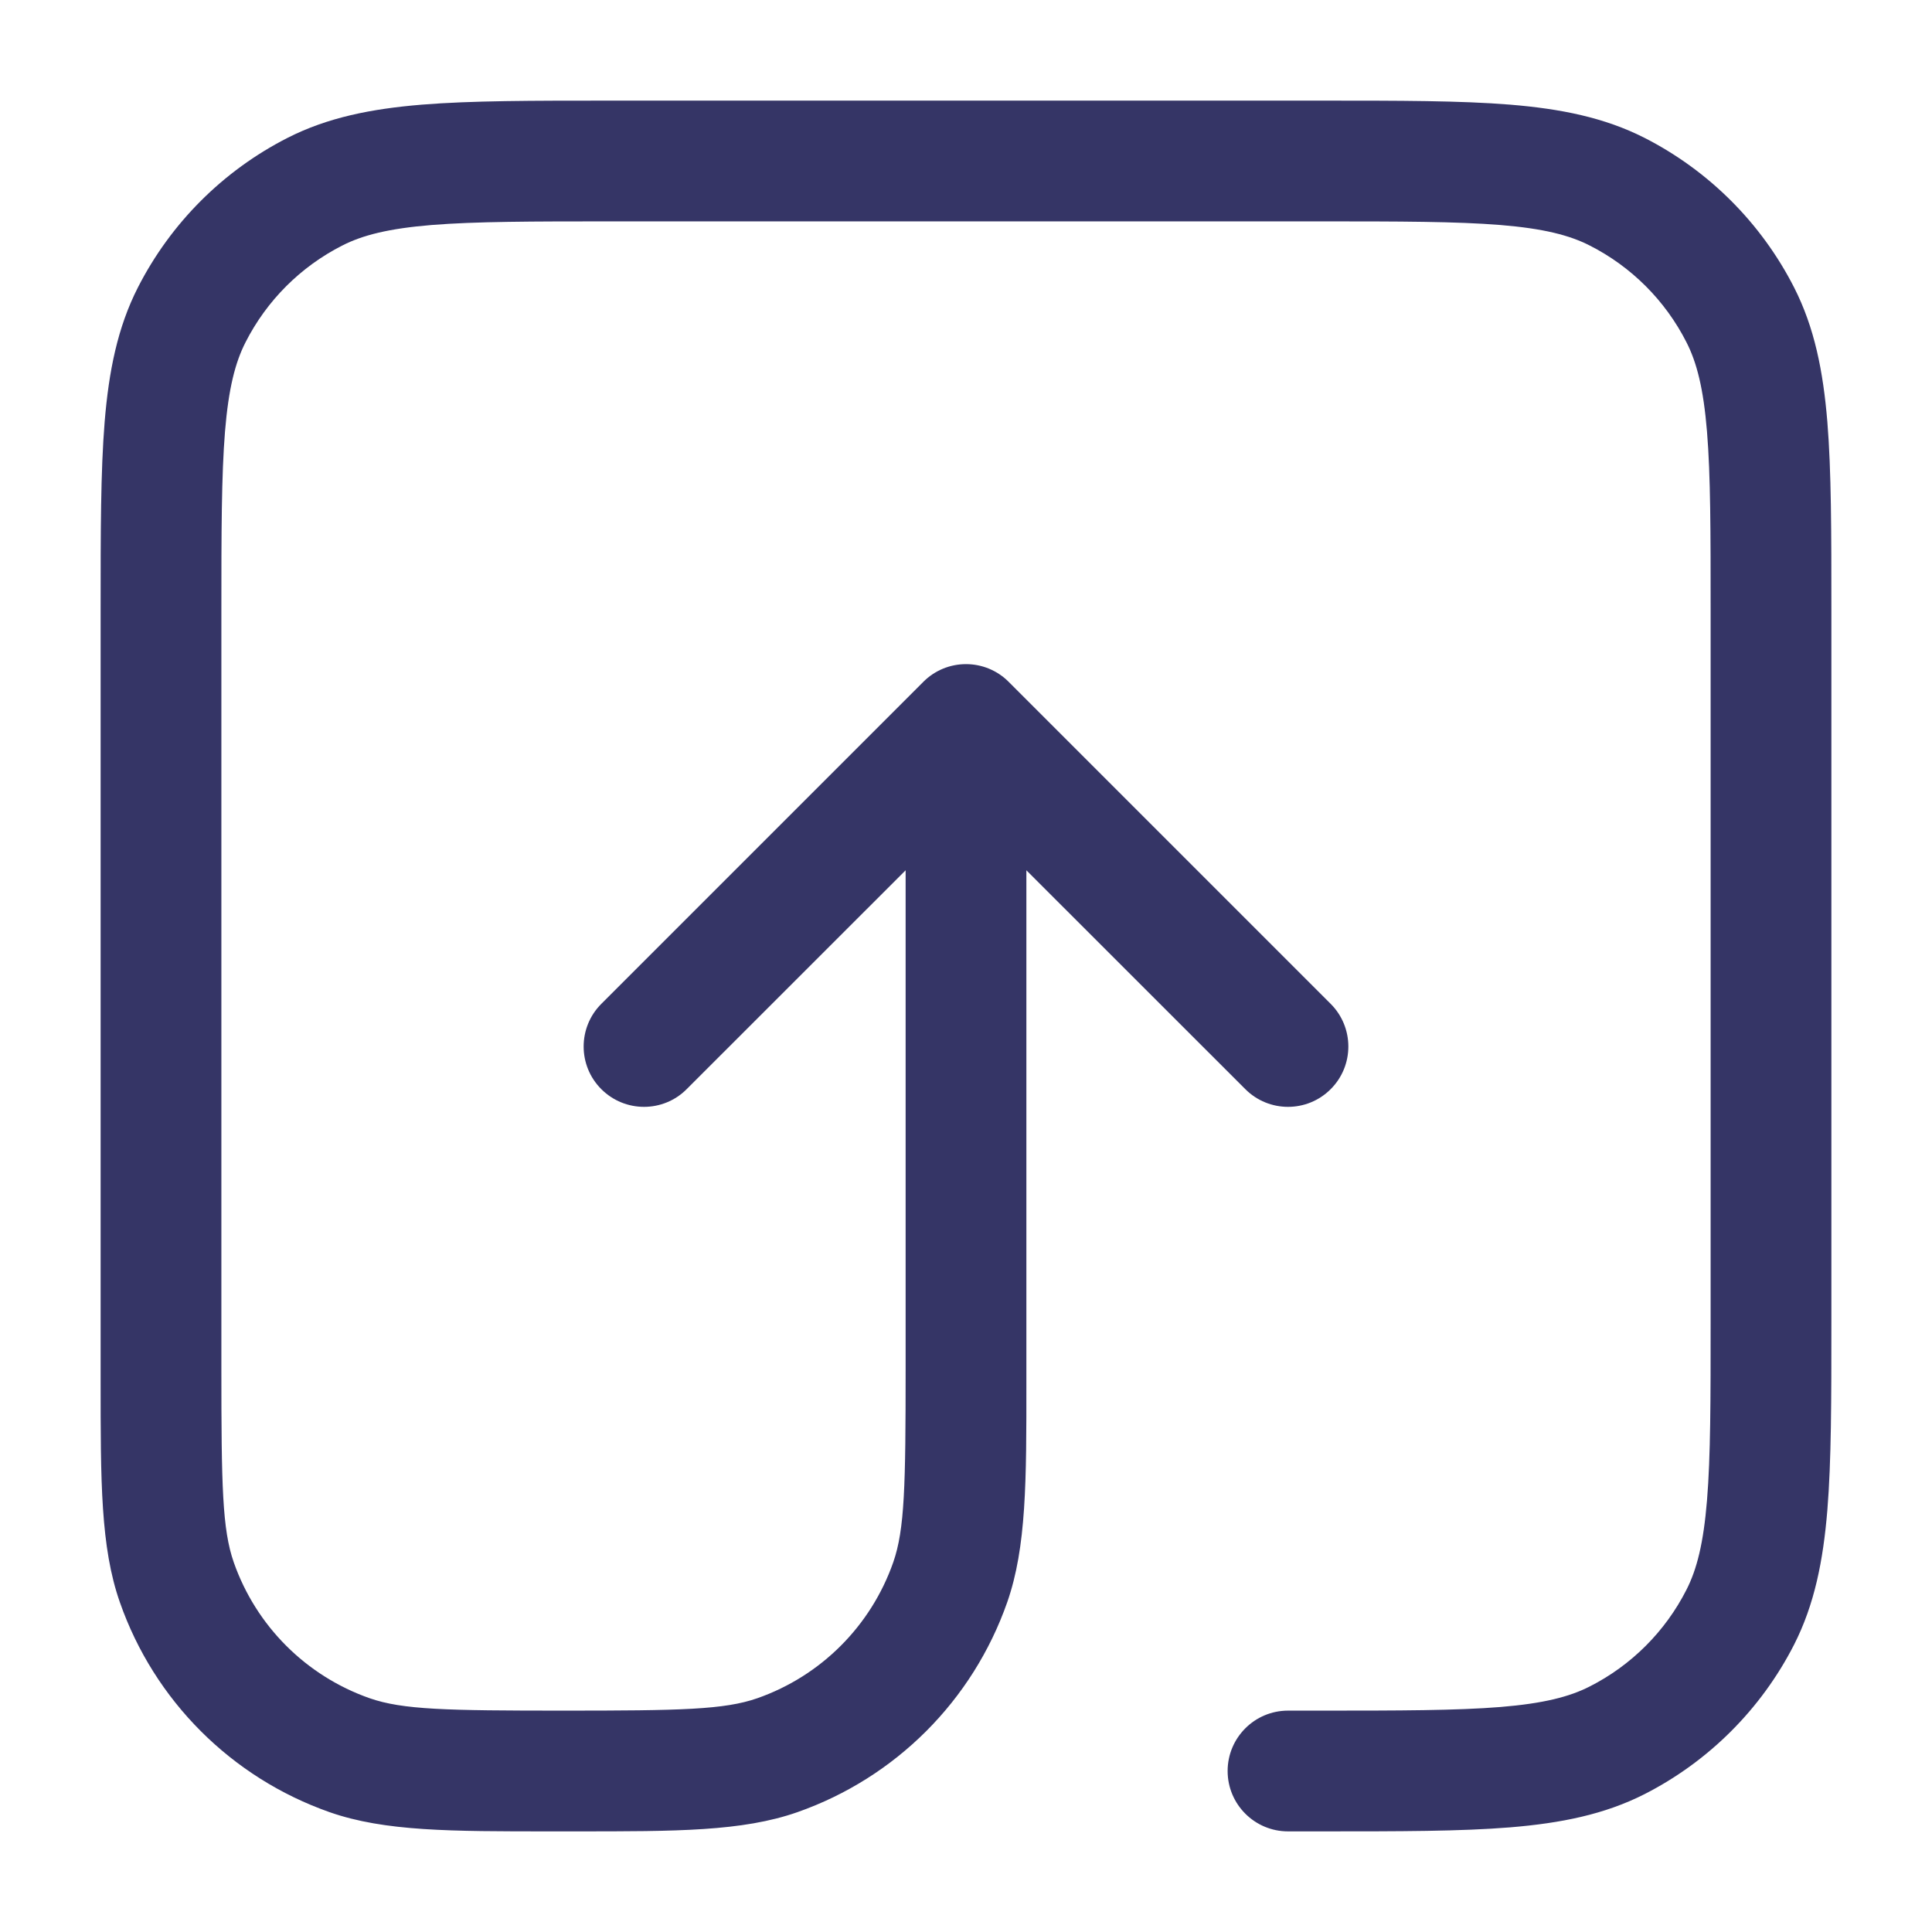 <svg width="24" height="24" viewBox="0 0 24 24" fill="none" xmlns="http://www.w3.org/2000/svg">
<path d="M6.843 22.75C5.598 22.75 4.78 22.751 4.096 22.512C2.876 22.084 1.916 21.125 1.489 19.904C1.249 19.22 1.25 18.402 1.25 17.157L1.25 7.567C1.25 6.615 1.25 5.854 1.3 5.24C1.352 4.61 1.46 4.068 1.713 3.571C2.121 2.771 2.771 2.121 3.571 1.713C4.068 1.46 4.61 1.352 5.24 1.3C5.854 1.25 6.615 1.25 7.567 1.25H16.433C17.385 1.25 18.146 1.25 18.76 1.3C19.39 1.352 19.932 1.46 20.43 1.713C21.229 2.121 21.879 2.771 22.287 3.571C22.54 4.068 22.648 4.61 22.7 5.24C22.75 5.854 22.75 6.615 22.75 7.567V16.433C22.75 17.385 22.75 18.146 22.7 18.76C22.648 19.39 22.54 19.932 22.287 20.43C21.879 21.229 21.229 21.879 20.43 22.287C19.932 22.54 19.39 22.648 18.76 22.7C18.146 22.75 17.385 22.75 16.433 22.75H16C15.586 22.75 15.25 22.414 15.25 22C15.25 21.586 15.586 21.25 16 21.25H16.4C17.392 21.25 18.092 21.249 18.638 21.205C19.175 21.161 19.497 21.078 19.748 20.95C20.266 20.687 20.687 20.266 20.95 19.748C21.078 19.497 21.161 19.175 21.205 18.638C21.25 18.092 21.25 17.392 21.25 16.4V7.6C21.25 6.608 21.25 5.908 21.205 5.362C21.161 4.825 21.078 4.503 20.95 4.252C20.687 3.734 20.266 3.313 19.748 3.05C19.497 2.922 19.175 2.839 18.638 2.795C18.092 2.751 17.392 2.75 16.4 2.75H7.6C6.608 2.75 5.908 2.751 5.362 2.795C4.825 2.839 4.503 2.922 4.252 3.05C3.734 3.313 3.313 3.734 3.05 4.252C2.922 4.503 2.839 4.825 2.795 5.362C2.751 5.908 2.75 6.608 2.75 7.6V17C2.75 18.459 2.761 18.998 2.904 19.408C3.181 20.198 3.802 20.819 4.592 21.096C5.003 21.239 5.541 21.25 7 21.25C8.459 21.25 8.998 21.239 9.408 21.096C10.198 20.819 10.819 20.198 11.096 19.408C11.239 18.998 11.25 18.459 11.25 17V10.811L8.53 13.53C8.238 13.823 7.763 13.823 7.47 13.53C7.177 13.238 7.177 12.763 7.47 12.47L11.47 8.47C11.61 8.329 11.801 8.25 12 8.25C12.199 8.25 12.39 8.329 12.53 8.47L16.53 12.47C16.823 12.763 16.823 13.238 16.53 13.53C16.238 13.823 15.763 13.823 15.47 13.53L12.75 10.811L12.75 17.157C12.751 18.402 12.751 19.22 12.512 19.904C12.084 21.125 11.125 22.084 9.904 22.512C9.22 22.751 8.402 22.75 7.157 22.75H6.843Z" fill="#353566"/>
</svg>
